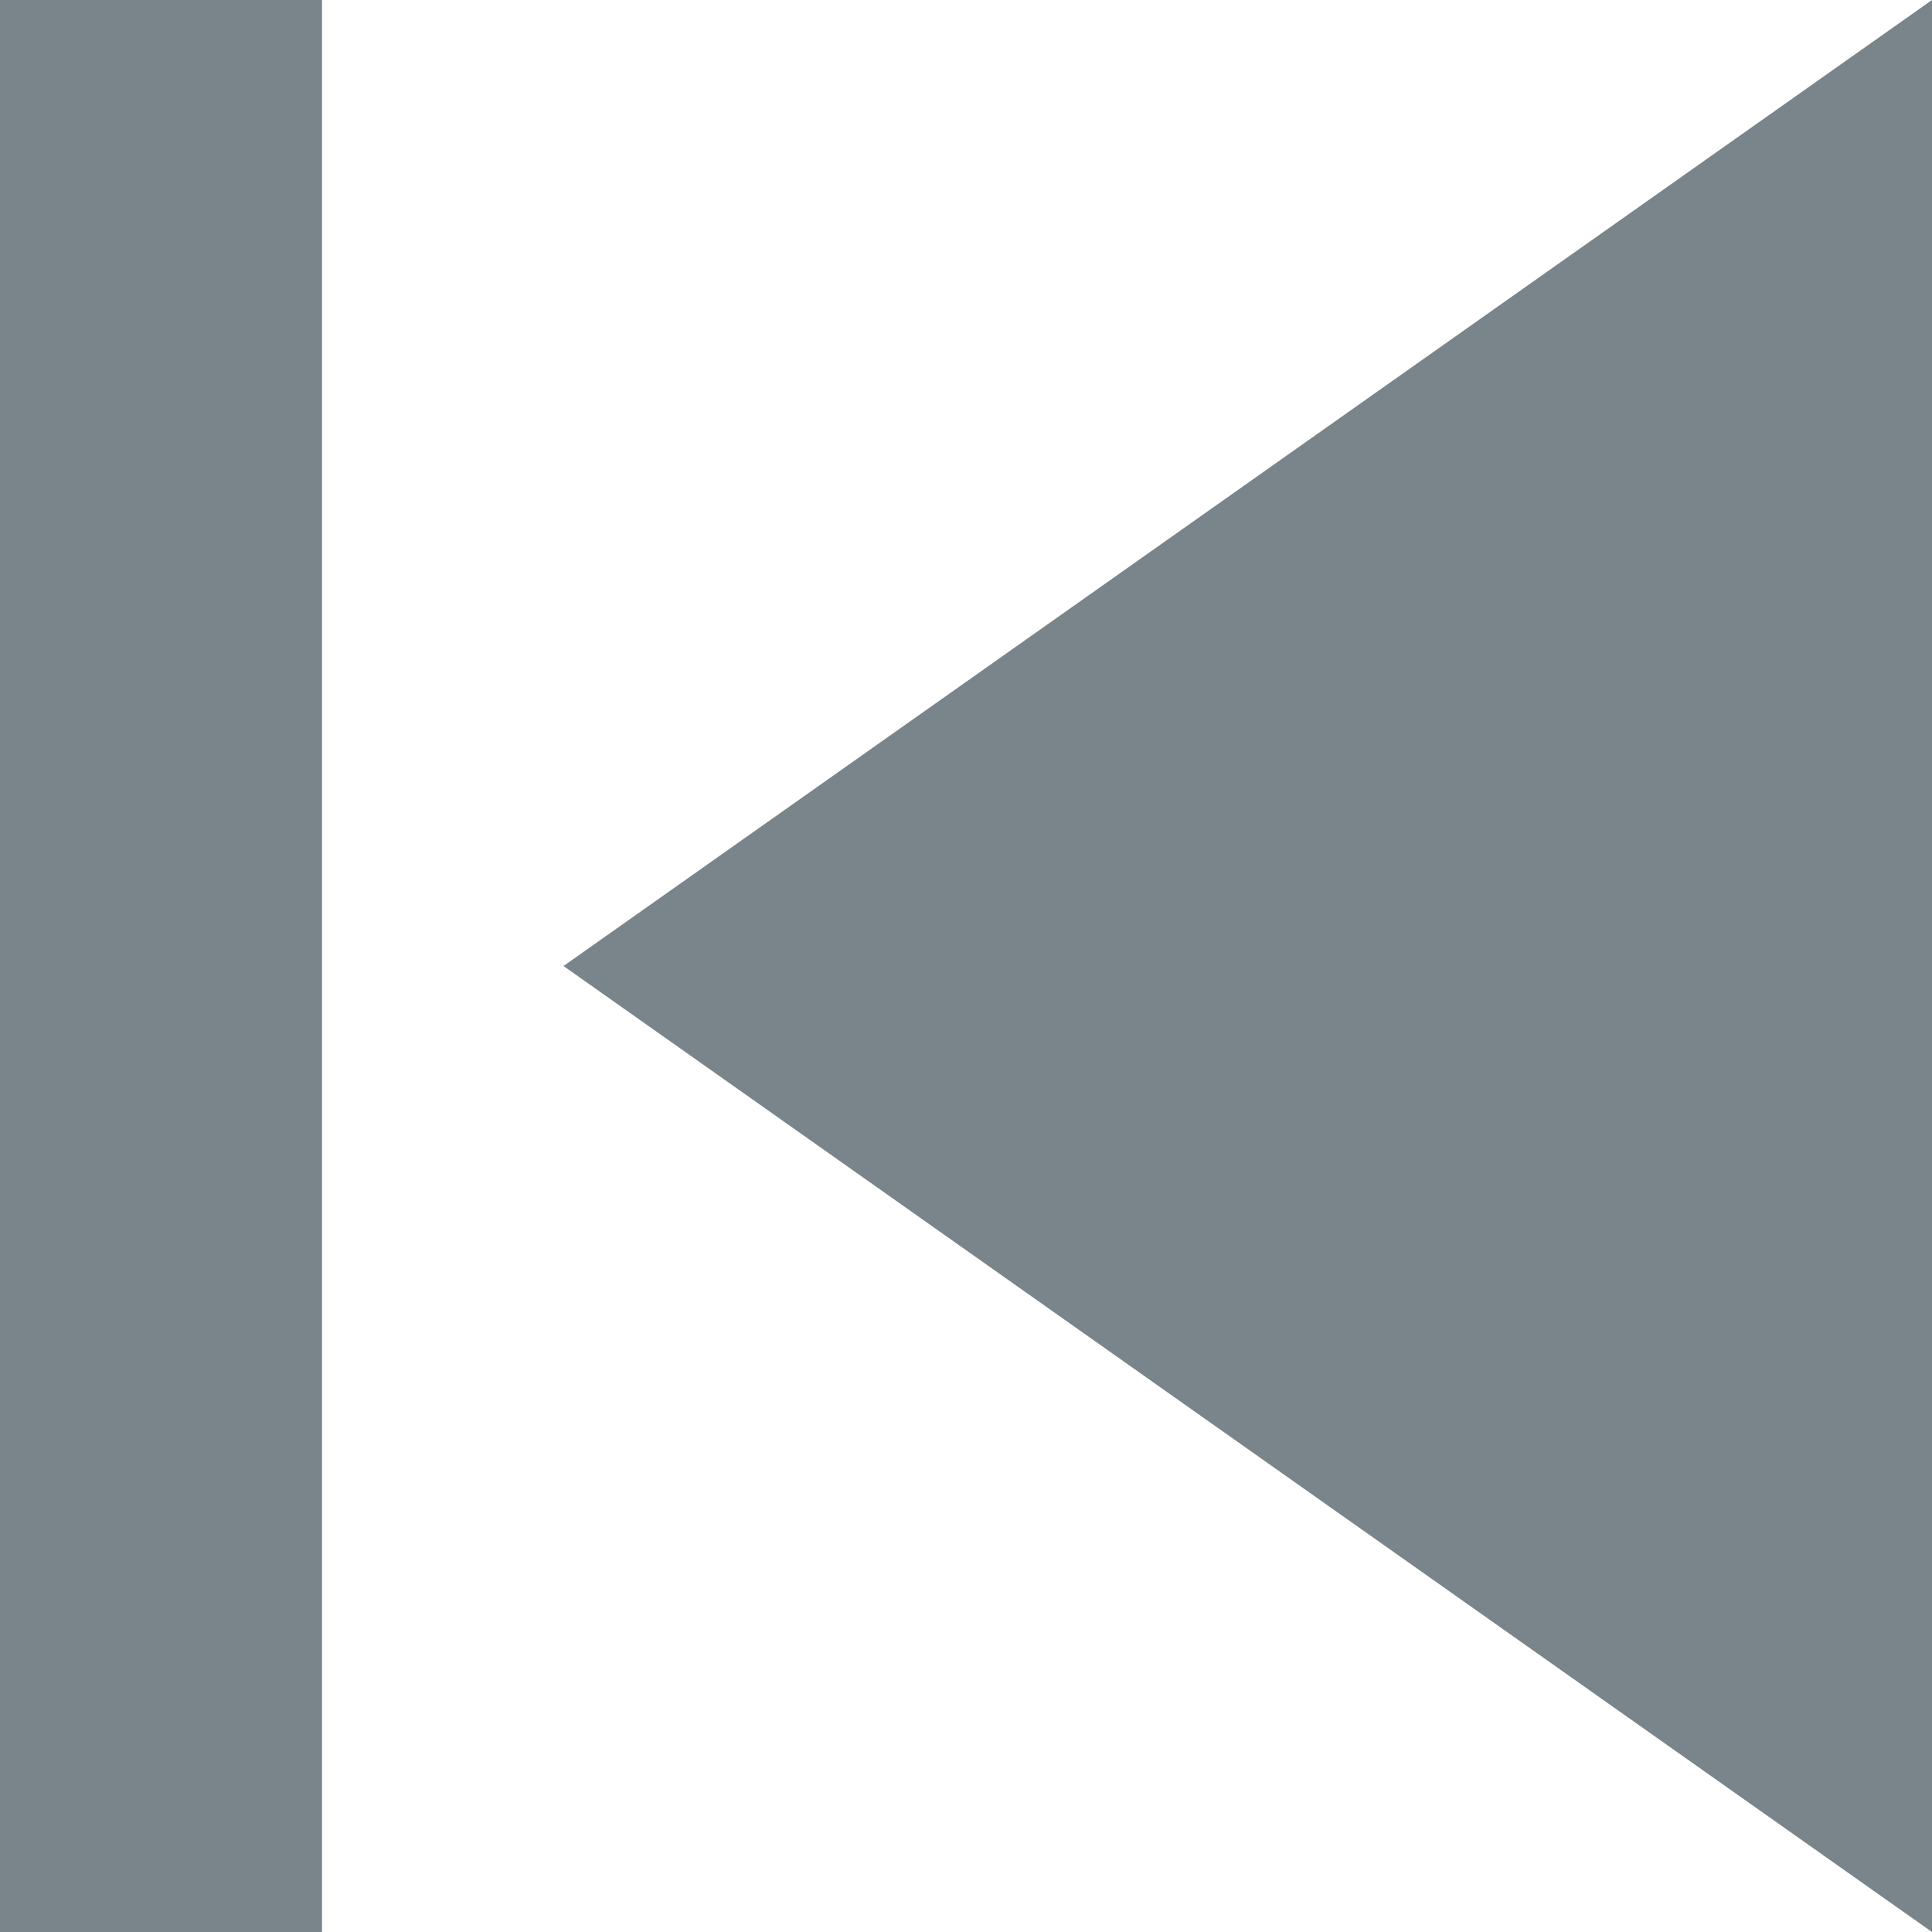 <svg xmlns="http://www.w3.org/2000/svg" width="58.579" height="58.579" viewBox="0 0 58.579 58.579">
  <path id="Icon_material-skip-next" data-name="Icon material-skip-next" d="M67.579,67.579,26.086,38.29,67.579,9ZM18.763,9V67.579H9V9Z" transform="translate(-9 -9)" fill="#79858b"/>
</svg>
